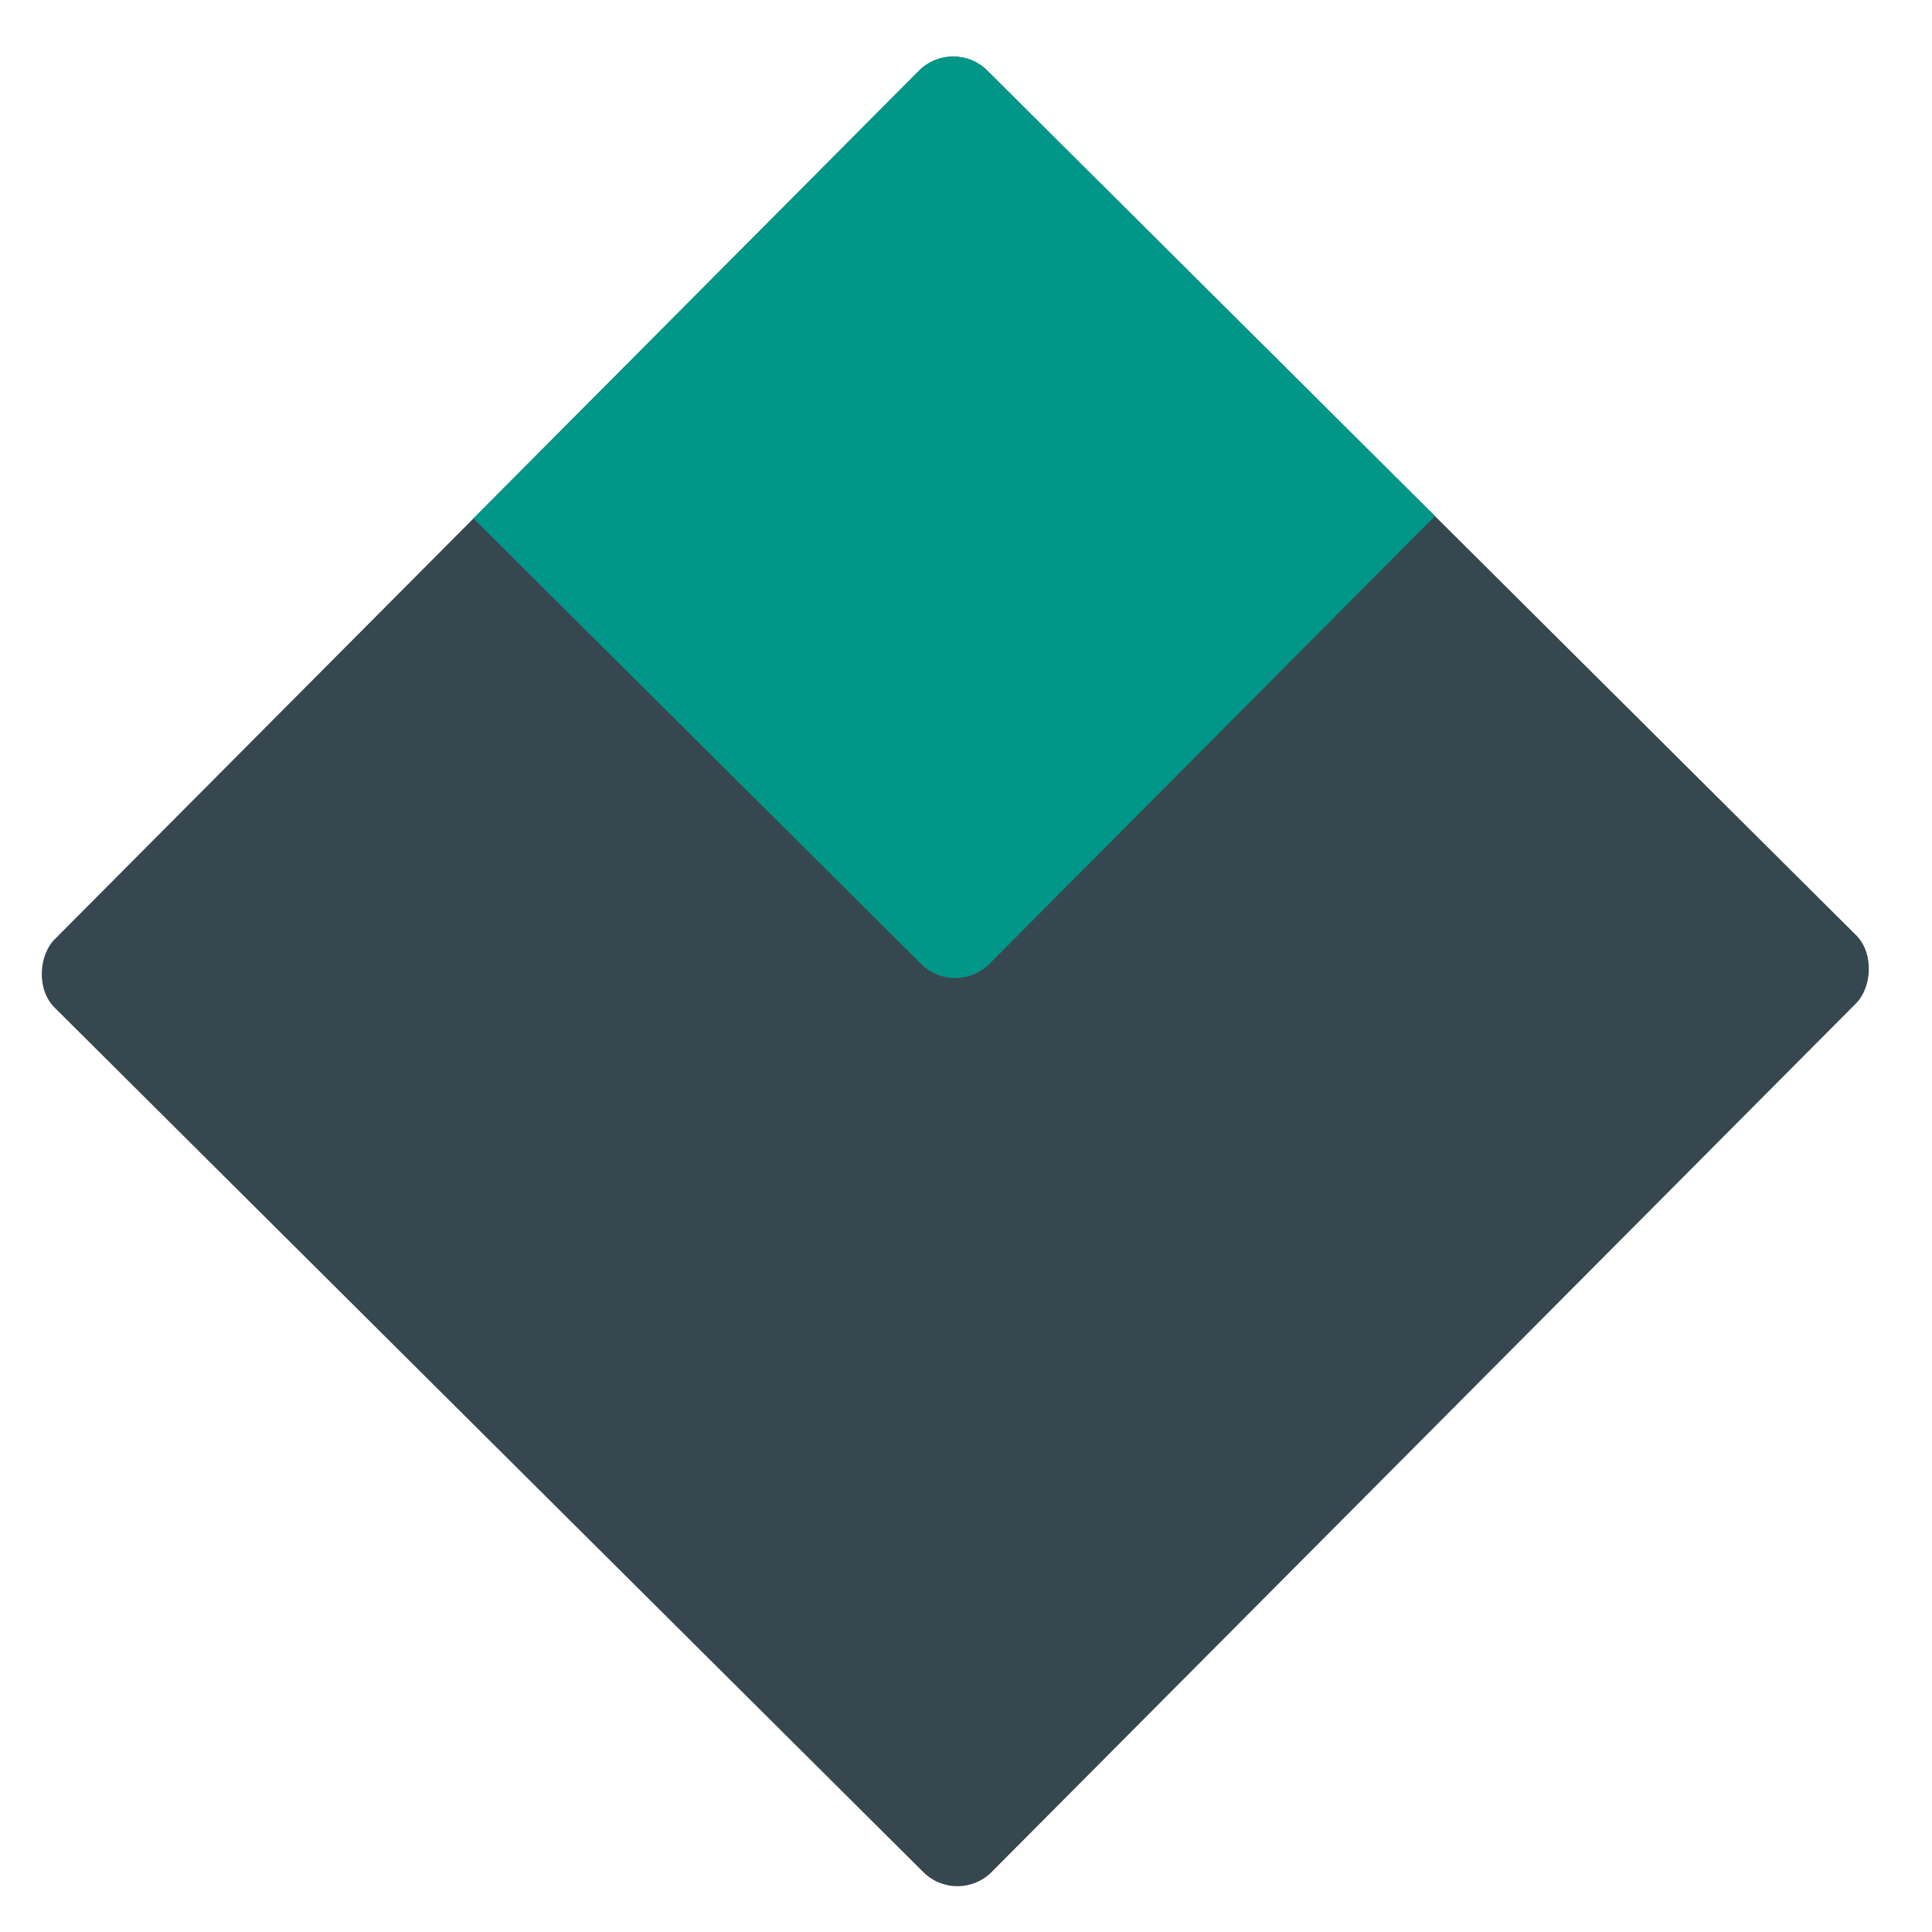 <?xml version="1.0" encoding="UTF-8"?>
<svg id="logo_only" data-name="logo only" xmlns="http://www.w3.org/2000/svg" viewBox="0 0 720 720">
  <defs>
    <style>
      .cls-1 {
        fill: #009688;
      }

      .cls-2 {
        fill: #37474f;
      }
    </style>
  </defs>
  <rect class="cls-2" x="109.65" y="115.65" width="492.7" height="492.7" rx="18" ry="18" transform="translate(359.02 -145.71) rotate(44.86)"/>
  <path class="cls-1" d="M246.9,66.09h235.39v235.39c0,9.93-8.07,18-18,18H228.9V84.09c0-9.93,8.07-18,18-18Z" transform="translate(239.53 -194.7) rotate(44.86)"/>
</svg>